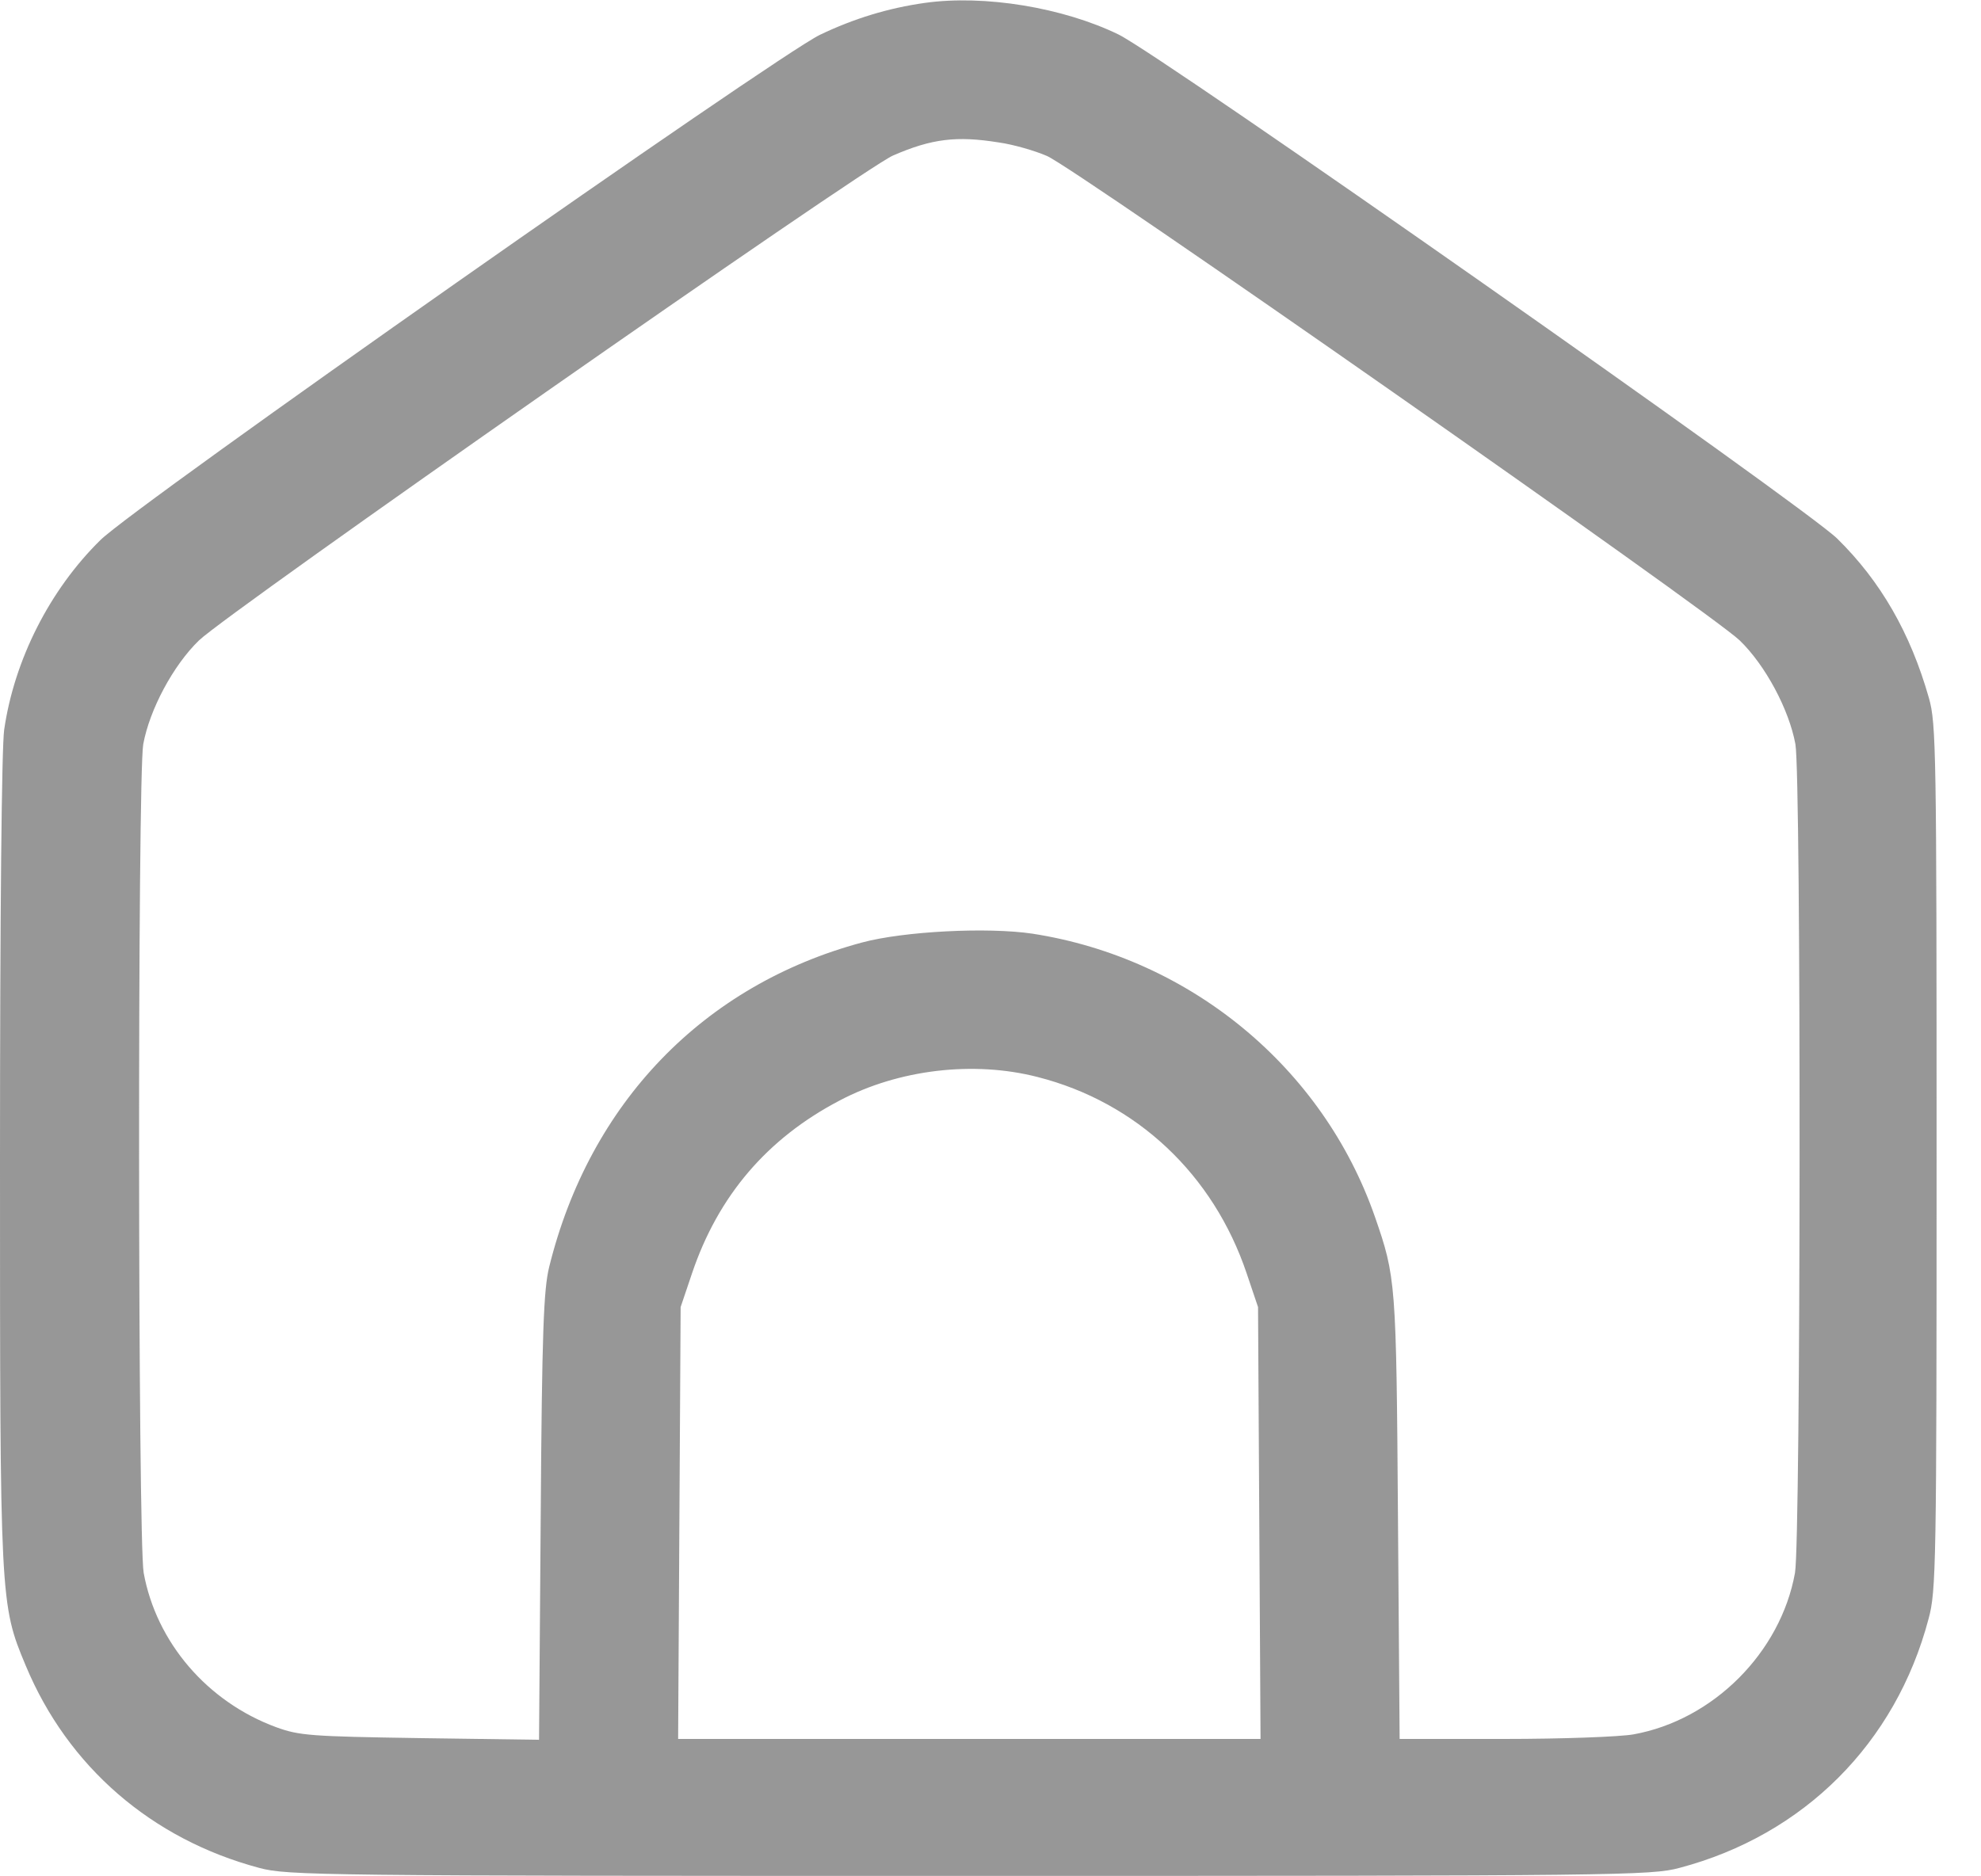 <svg width="19" height="18" viewBox="0 0 19 18" fill="none" xmlns="http://www.w3.org/2000/svg">
<path d="M8.869 0.028C8.521 0.077 8.189 0.178 7.862 0.335C7.426 0.55 1.289 4.855 0.962 5.182C0.477 5.659 0.137 6.33 0.04 7.001C0.016 7.175 0 8.763 0 11.128C0 15.364 0 15.389 0.247 15.979C0.651 16.949 1.455 17.644 2.486 17.919C2.757 17.992 3.052 17.996 9.297 17.996C15.542 17.996 15.837 17.992 16.108 17.919C17.301 17.604 18.182 16.723 18.497 15.53C18.57 15.263 18.574 15.021 18.574 11.104C18.574 7.203 18.57 6.944 18.501 6.698C18.323 6.071 18.036 5.574 17.62 5.166C17.301 4.855 11.144 0.534 10.728 0.331C10.198 0.073 9.443 -0.053 8.869 0.028ZM9.576 1.366C9.721 1.386 9.928 1.447 10.041 1.496C10.316 1.613 16.415 5.881 16.686 6.144C16.933 6.383 17.159 6.807 17.22 7.139C17.276 7.45 17.272 14.77 17.216 15.089C17.078 15.854 16.431 16.5 15.668 16.638C15.534 16.662 14.976 16.682 14.427 16.682H13.424L13.408 14.552C13.392 12.296 13.388 12.252 13.186 11.67C12.688 10.243 11.419 9.192 9.903 8.957C9.475 8.893 8.671 8.933 8.266 9.042C6.746 9.451 5.655 10.582 5.267 12.155C5.214 12.373 5.198 12.773 5.186 14.552L5.17 16.69L4.03 16.674C2.979 16.658 2.87 16.65 2.648 16.569C1.989 16.326 1.5 15.757 1.378 15.089C1.322 14.77 1.318 7.45 1.374 7.139C1.435 6.807 1.661 6.383 1.908 6.144C2.187 5.873 8.282 1.613 8.565 1.492C8.937 1.33 9.176 1.302 9.576 1.366ZM9.952 10.332C10.902 10.574 11.637 11.266 11.957 12.216L12.066 12.539L12.078 14.608L12.09 16.682H9.297H6.504L6.516 14.608L6.528 12.539L6.637 12.216C6.888 11.472 7.357 10.922 8.052 10.558C8.618 10.259 9.337 10.174 9.952 10.332Z" fill="#979797"/>
</svg>
